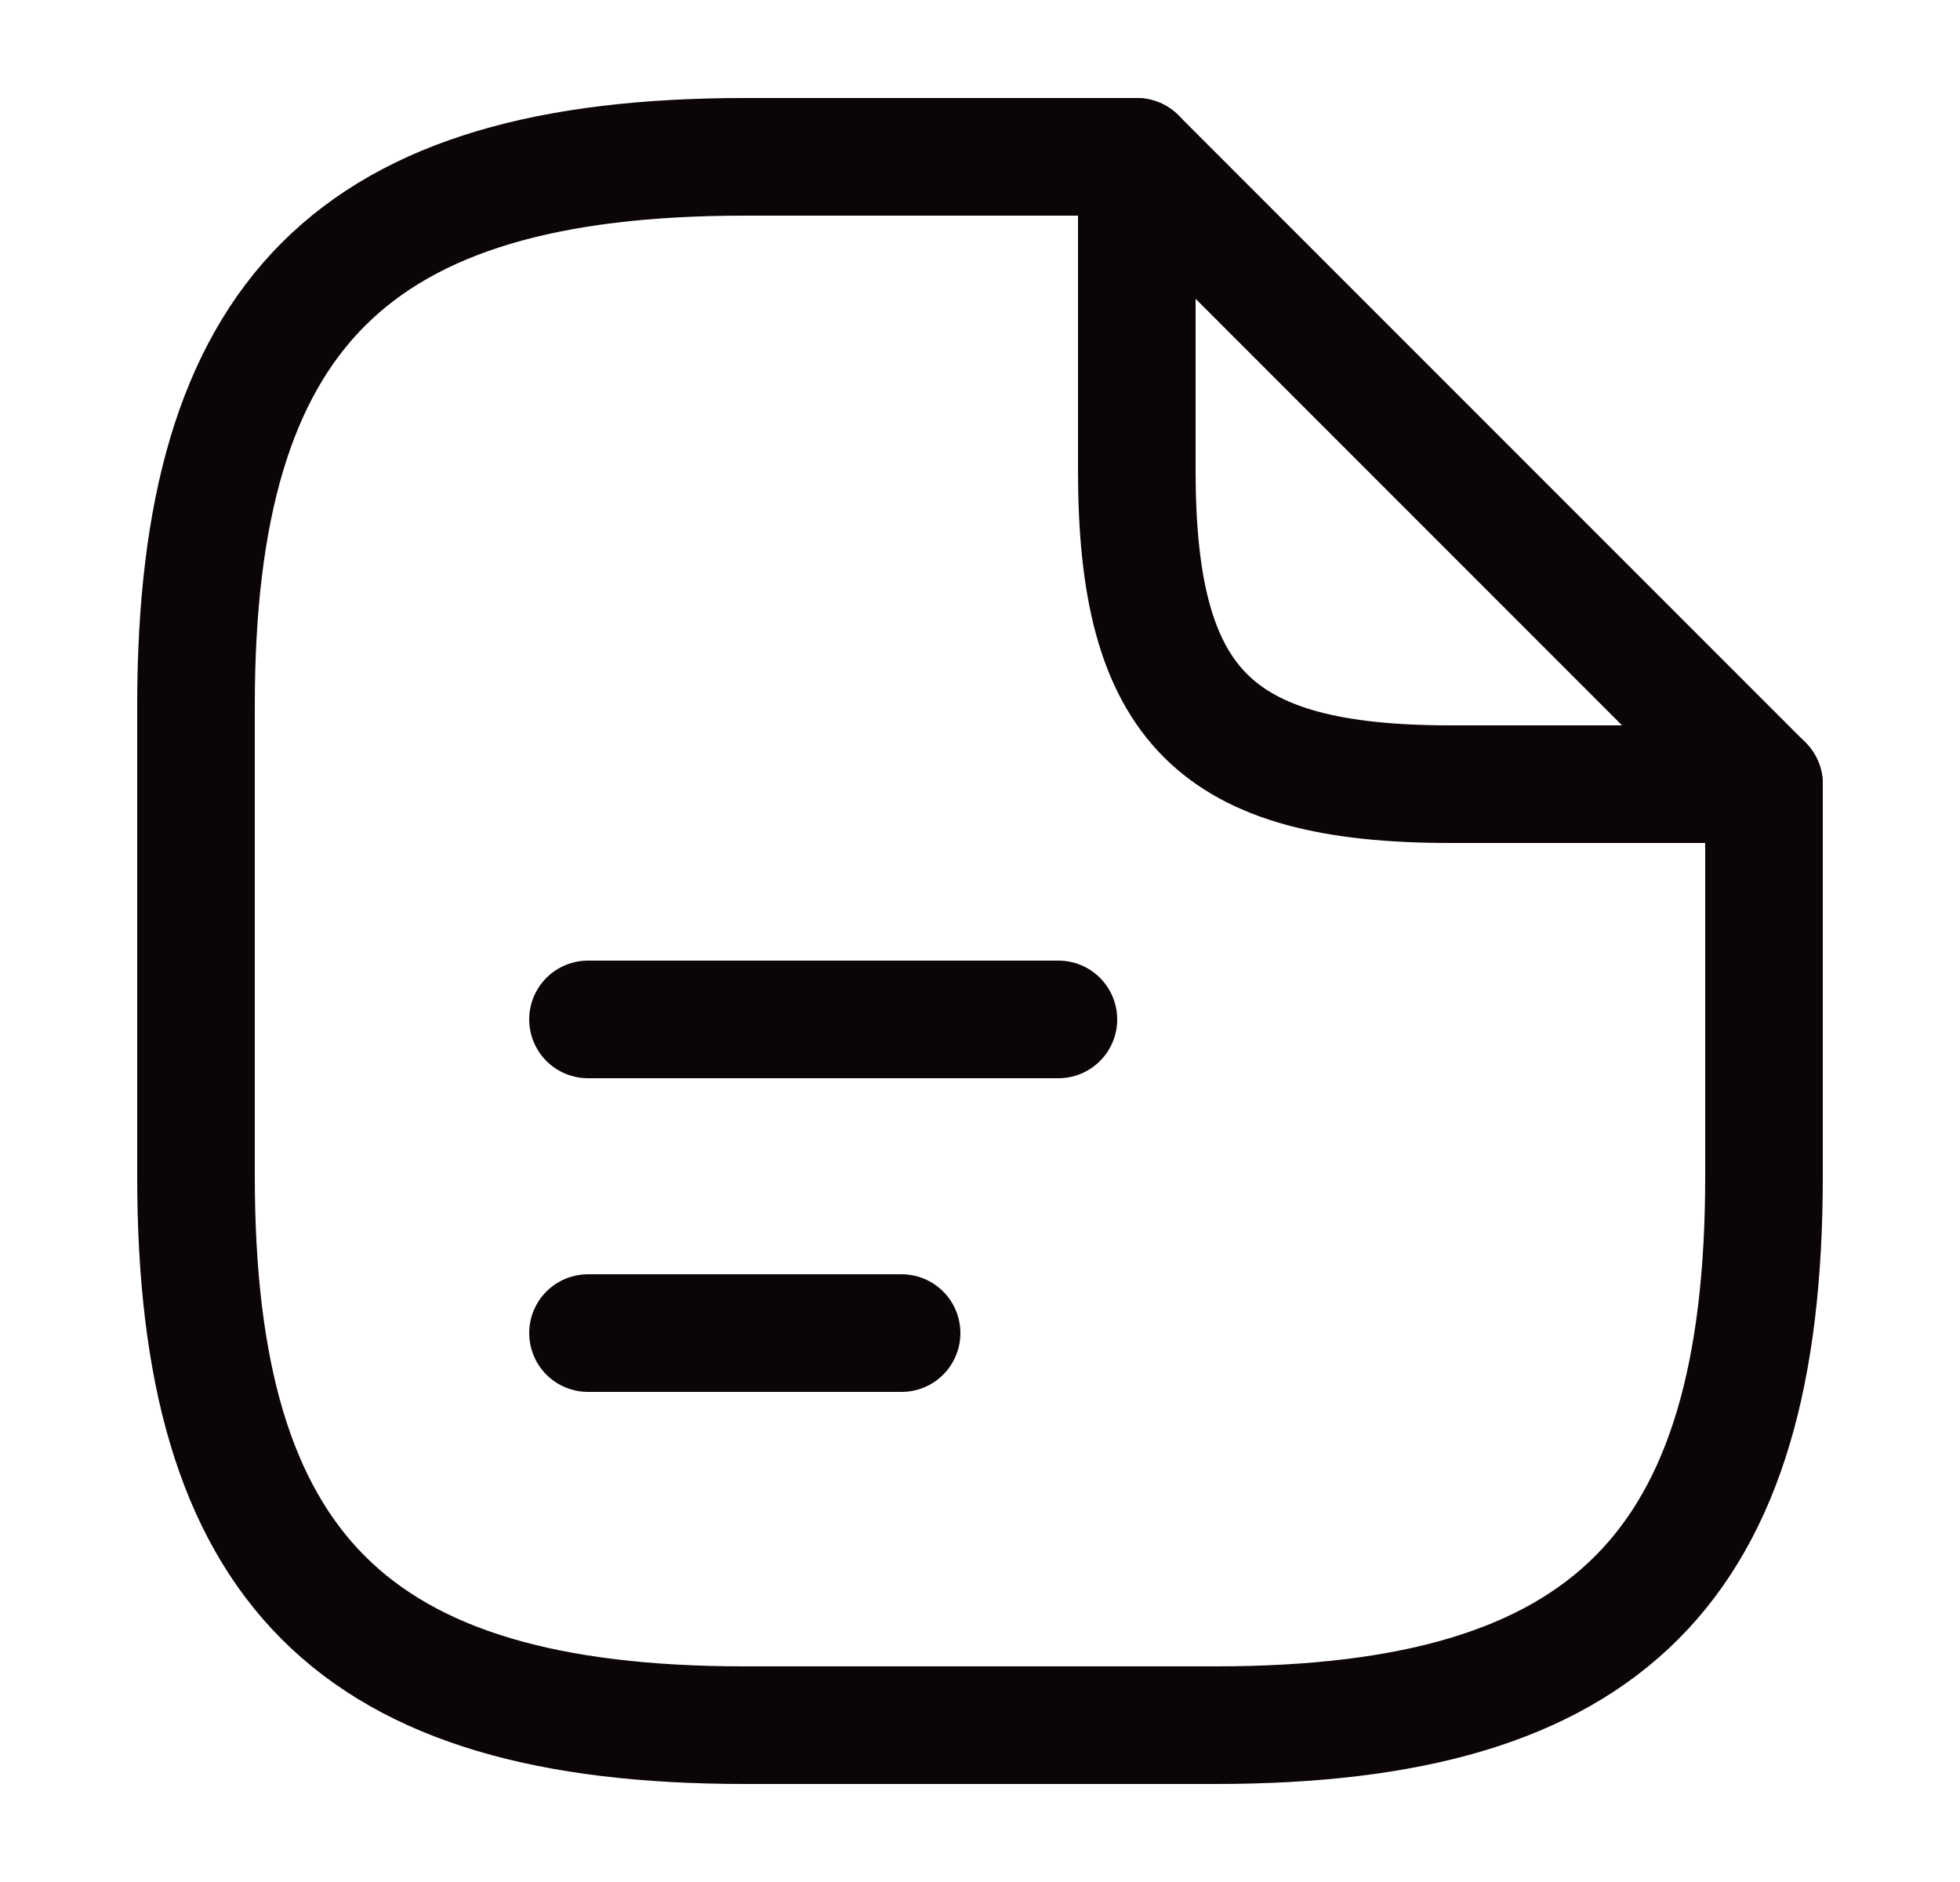 <svg width="25" height="24" viewBox="0 0 25 24" fill="none" xmlns="http://www.w3.org/2000/svg">
<path d="M22.5 10V15C22.5 20 20.5 22 15.5 22H9.5C4.5 22 2.5 20 2.5 15V9C2.5 4 4.5 2 9.5 2H14.5" stroke="#0C0507" stroke-width="1.5" stroke-linecap="round" stroke-linejoin="round"/>
<path d="M22.5 10H18.5C15.5 10 14.5 9 14.5 6V2L22.5 10Z" stroke="#0C0507" stroke-width="1.5" stroke-linecap="round" stroke-linejoin="round"/>
<path d="M7.5 13H13.5" stroke="#0C0507" stroke-width="1.5" stroke-linecap="round" stroke-linejoin="round"/>
<path d="M7.5 17H11.5" stroke="#0C0507" stroke-width="1.5" stroke-linecap="round" stroke-linejoin="round"/>
</svg>
